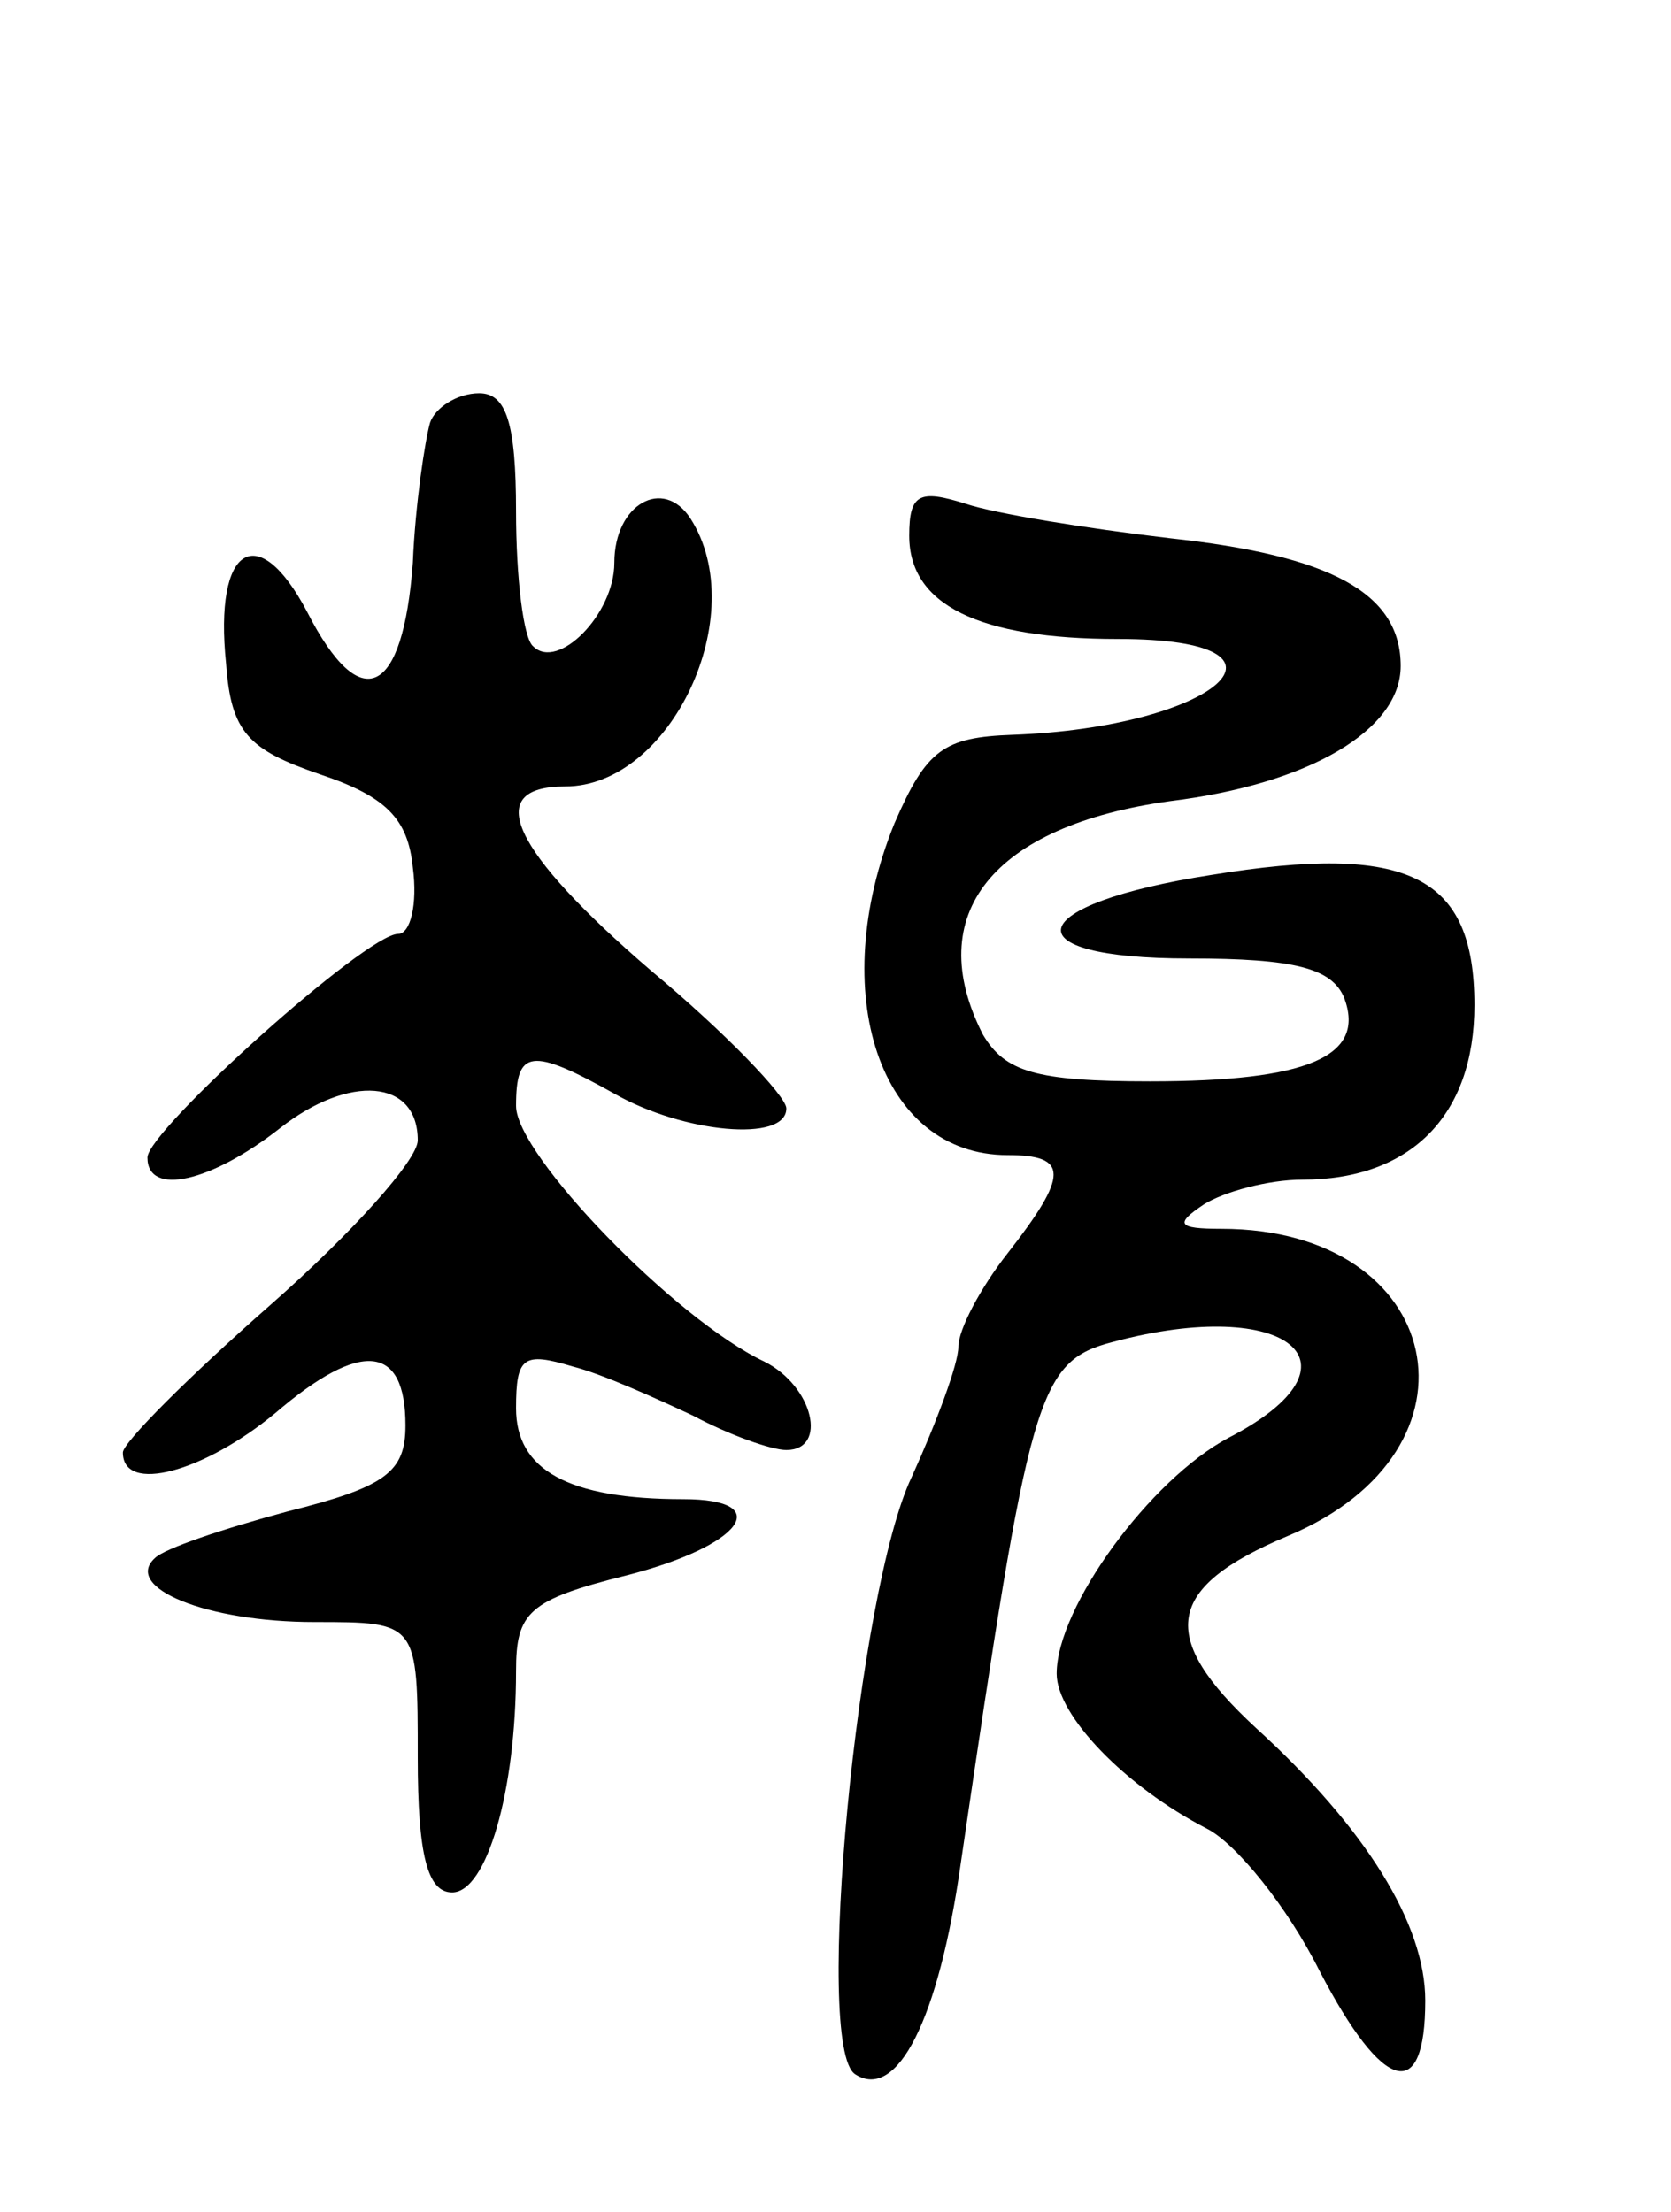<svg version="1.0" xmlns="http://www.w3.org/2000/svg"
 width="68pt" height="90pt" viewBox="0 0 68 90"
 preserveAspectRatio="xMidYMid meet">
<g transform="translate(0,90) scale(0.1,-0.1)"
fill="#000000" stroke="none">
<path d="M175 728 c-2 -7 -6 -33 -7 -57 -4 -54 -21 -63 -43 -20 -20 38 -38 27
-33 -21 2 -28 9 -35 38 -45 27 -9 36 -18 38 -38 2 -15 -1 -27 -6 -27 -13 0
-102 -80 -102 -91 0 -16 26 -10 54 12 28 22 56 20 56 -5 0 -8 -27 -38 -60 -67
-33 -29 -60 -56 -60 -60 0 -17 33 -8 62 16 35 30 53 28 53 -5 0 -19 -8 -25
-48 -35 -26 -7 -50 -15 -54 -19 -13 -12 21 -26 65 -26 42 0 42 0 42 -55 0 -40
4 -55 14 -55 14 0 26 41 26 90 0 24 5 29 45 39 47 12 61 31 23 31 -47 0 -68
12 -68 37 0 21 3 23 23 17 12 -3 34 -13 49 -20 15 -8 32 -14 38 -14 17 0 11
26 -9 36 -36 17 -101 84 -101 104 0 23 6 24 40 5 28 -16 70 -20 70 -6 0 5 -25
31 -55 56 -57 49 -69 75 -35 75 43 0 76 70 51 109 -11 17 -31 6 -31 -18 0 -21
-23 -44 -33 -34 -4 3 -7 28 -7 55 0 36 -4 48 -15 48 -9 0 -18 -6 -20 -12z"/>
<path d="M370 682 c0 -28 28 -42 85 -42 81 0 40 -36 -43 -39 -28 -1 -35 -6
-48 -36 -28 -69 -6 -135 46 -135 25 0 25 -8 0 -40 -11 -14 -20 -31 -20 -38 0
-7 -9 -31 -19 -53 -22 -46 -40 -232 -23 -243 17 -11 34 22 43 86 28 191 31
204 62 212 71 19 105 -9 47 -39 -32 -17 -70 -69 -70 -96 0 -17 28 -46 61 -63
12 -6 33 -32 46 -58 26 -50 43 -54 43 -12 0 31 -24 70 -69 111 -40 37 -37 57
13 78 84 35 64 125 -27 125 -18 0 -19 2 -7 10 8 5 26 10 40 10 44 0 70 26 70
71 0 53 -27 66 -107 53 -77 -12 -83 -34 -9 -34 43 0 58 -4 63 -16 9 -24 -15
-34 -79 -34 -47 0 -59 4 -68 19 -25 49 4 85 76 95 57 7 94 29 94 55 0 30 -29
45 -94 52 -34 4 -71 10 -83 14 -19 6 -23 4 -23 -13z"/>
</g>
</svg>
